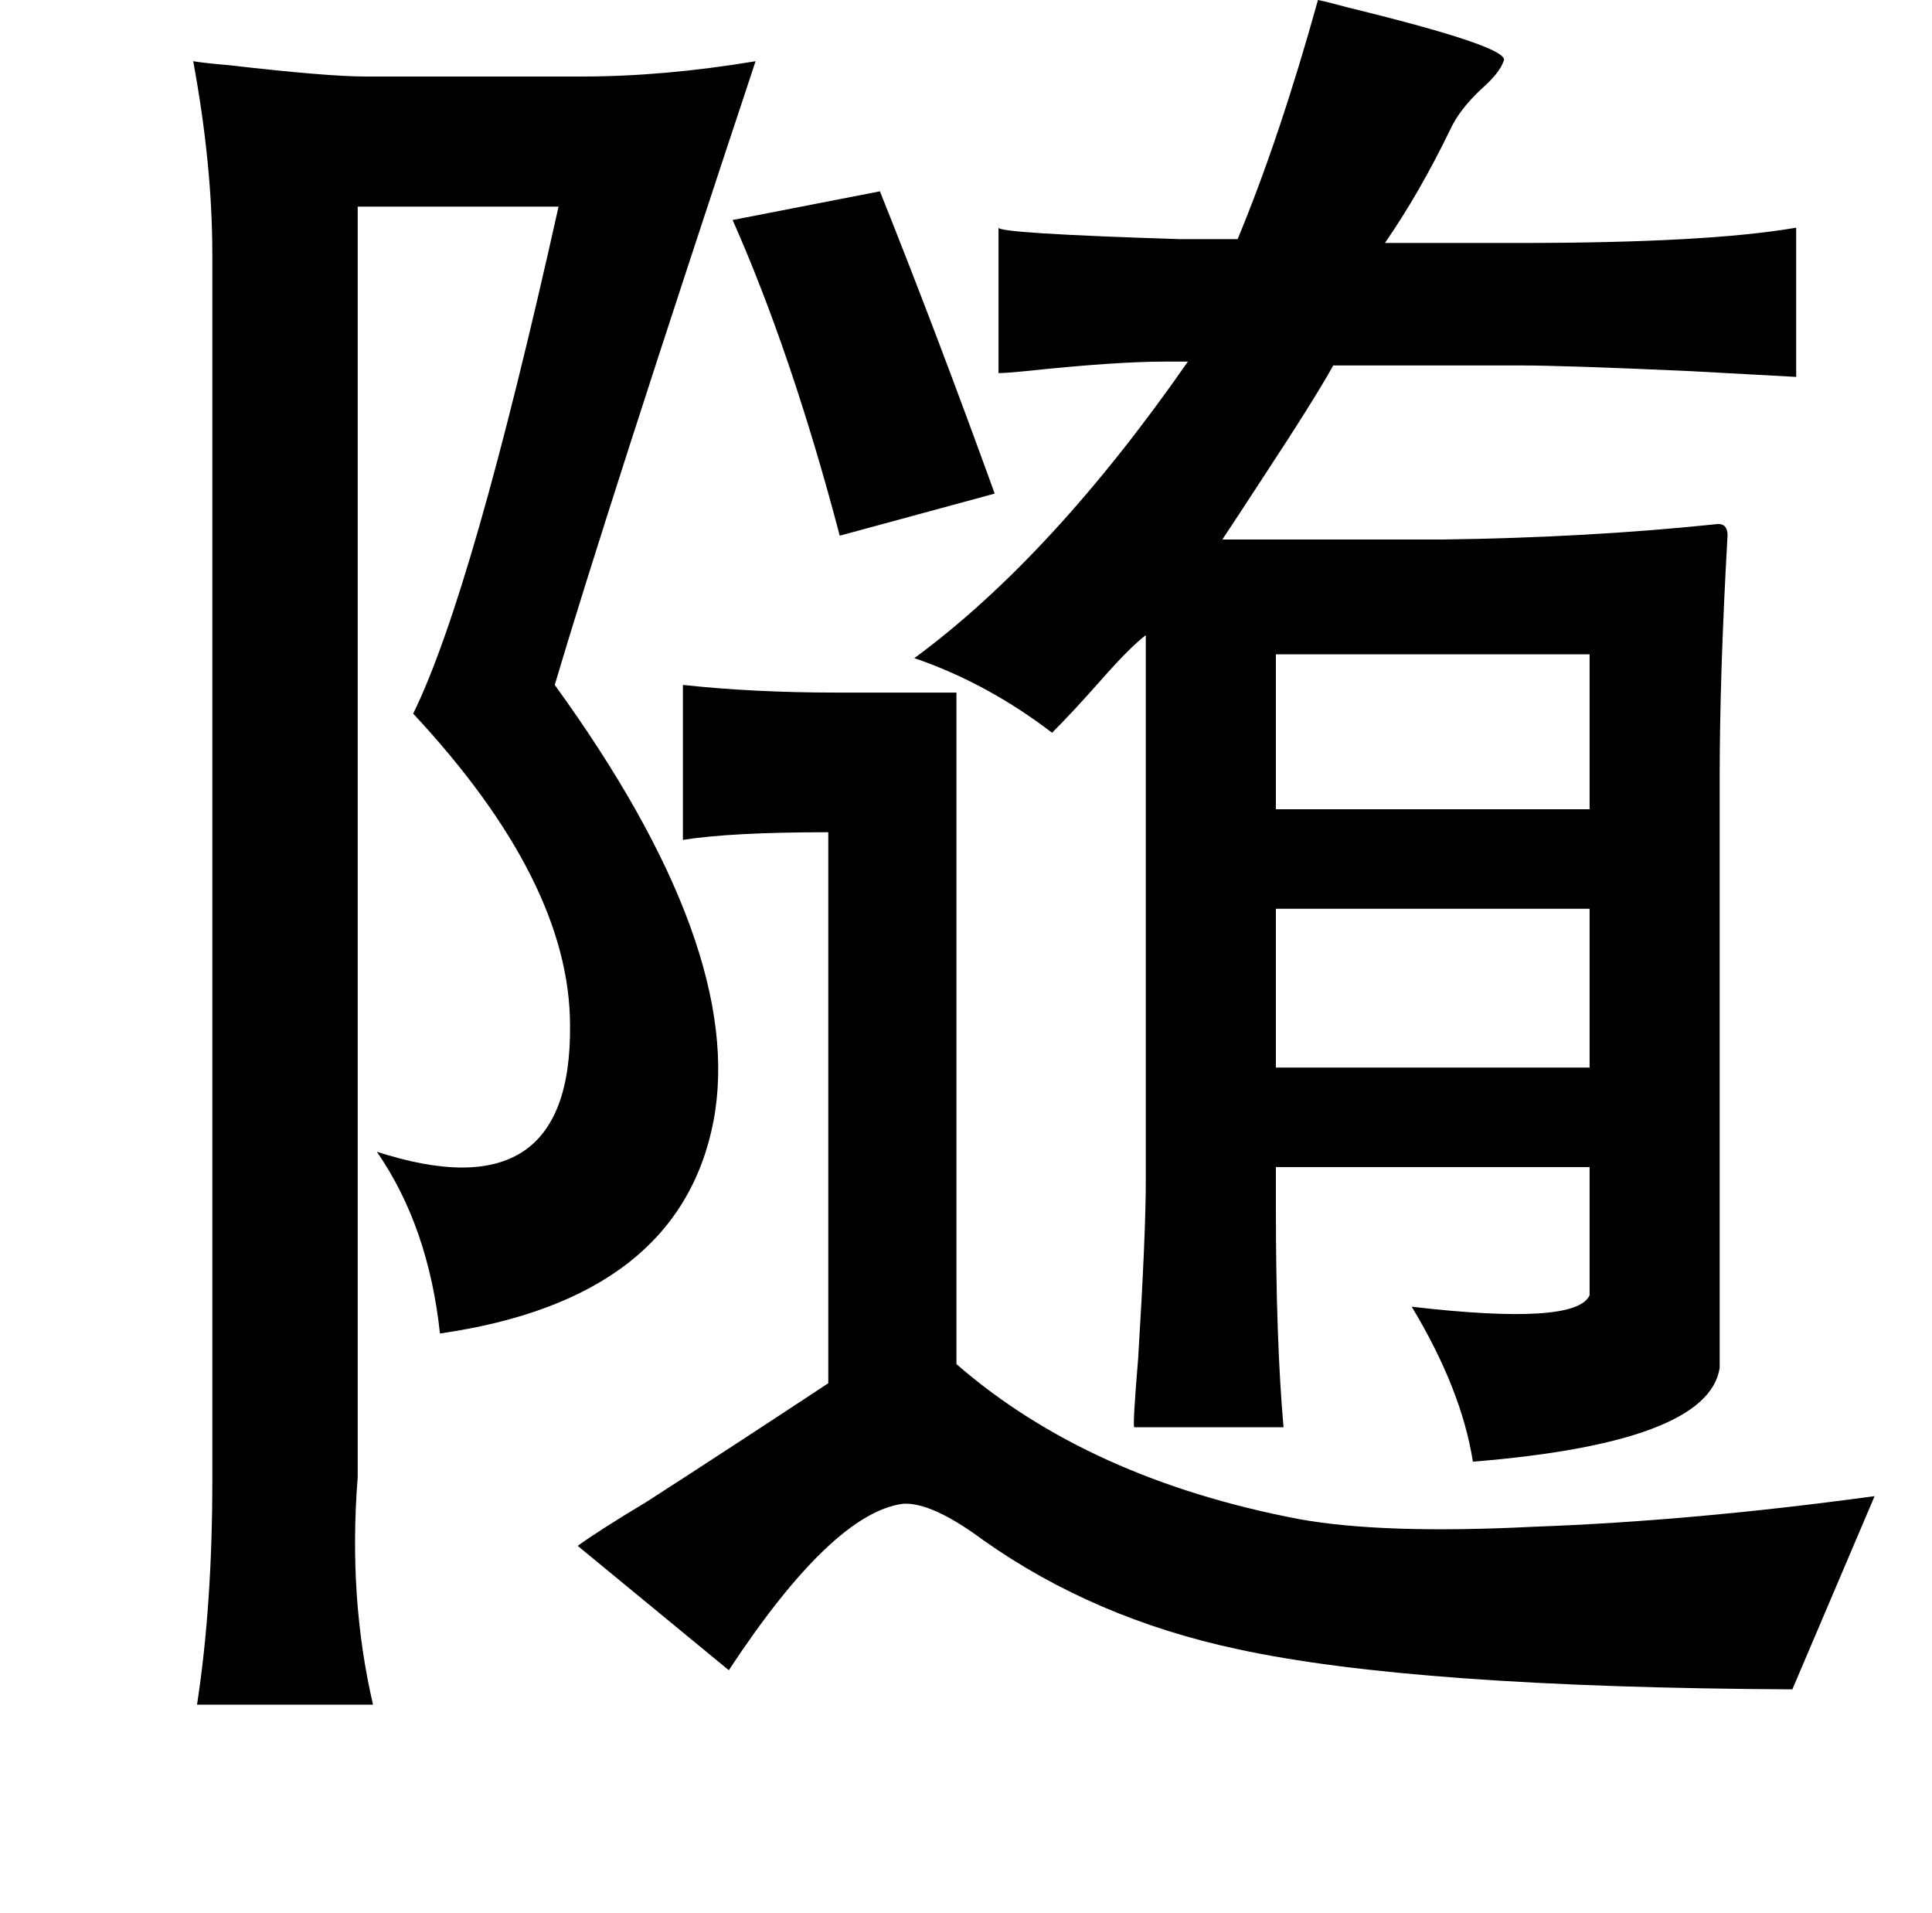 <?xml version="1.0" standalone="no"?>
<!DOCTYPE svg PUBLIC "-//W3C//DTD SVG 1.1//EN" "http://www.w3.org/Graphics/SVG/1.1/DTD/svg11.dtd" >
<svg xmlns="http://www.w3.org/2000/svg" xmlns:xlink="http://www.w3.org/1999/xlink" version="1.1" viewBox="-10 0 1010 1000">
   <path fill="currentColor"
d="M679 0q5 1 16 4q86 21 81 28q-2 6 -11 14q-12 11 -17 22q-16 33 -34 59h70q99 0 145 -8v78q-18 -1 -55 -3q-66 -3 -90 -3h-97q-10 18 -37 59q-13 20 -21 32h115q76 -1 143 -8q7 -1 6 8q-4 71 -4 125v308q-6 39 -129 49q-6 -38 -32 -81q86 10 93 -6v-67h-164v21
q0 70 4 115h-78q-1 0 2 -36q4 -65 4 -93v-285q-8 6 -23 23t-26 28q-34 -26 -72 -39q72 -53 143 -155h-12q-26 0 -73 5q-10 1 -14 1v-76q0 3 95 6h30q22 -53 42 -125zM450 100q30 75 60 158l-81 22q-25 -95 -56 -165zM177 108v664q-5 63 8 119h-92q8 -52 8 -117v-641
q0 -47 -10 -101q6 1 18 2q52 6 72 6h113q43 0 91 -8q-78 235 -105 326q100 138 83 228q-18 93 -143 111q-6 -56 -33 -95q102 33 101 -66q0 -75 -82 -163q31 -63 76 -265h-105zM657 342v81h164v-81h-164zM347 358q37 4 80 4h63v351q69 60 179 81q44 8 123 4q83 -3 178 -16
l-43 101q-198 -1 -290 -21q-75 -16 -133 -57q-27 -20 -42 -19q-37 5 -91 87l-79 -65q11 -8 36 -23q45 -29 95 -62v-288q-51 0 -76 4v-81zM657 475v83h164v-83h-164z" />
</svg>
